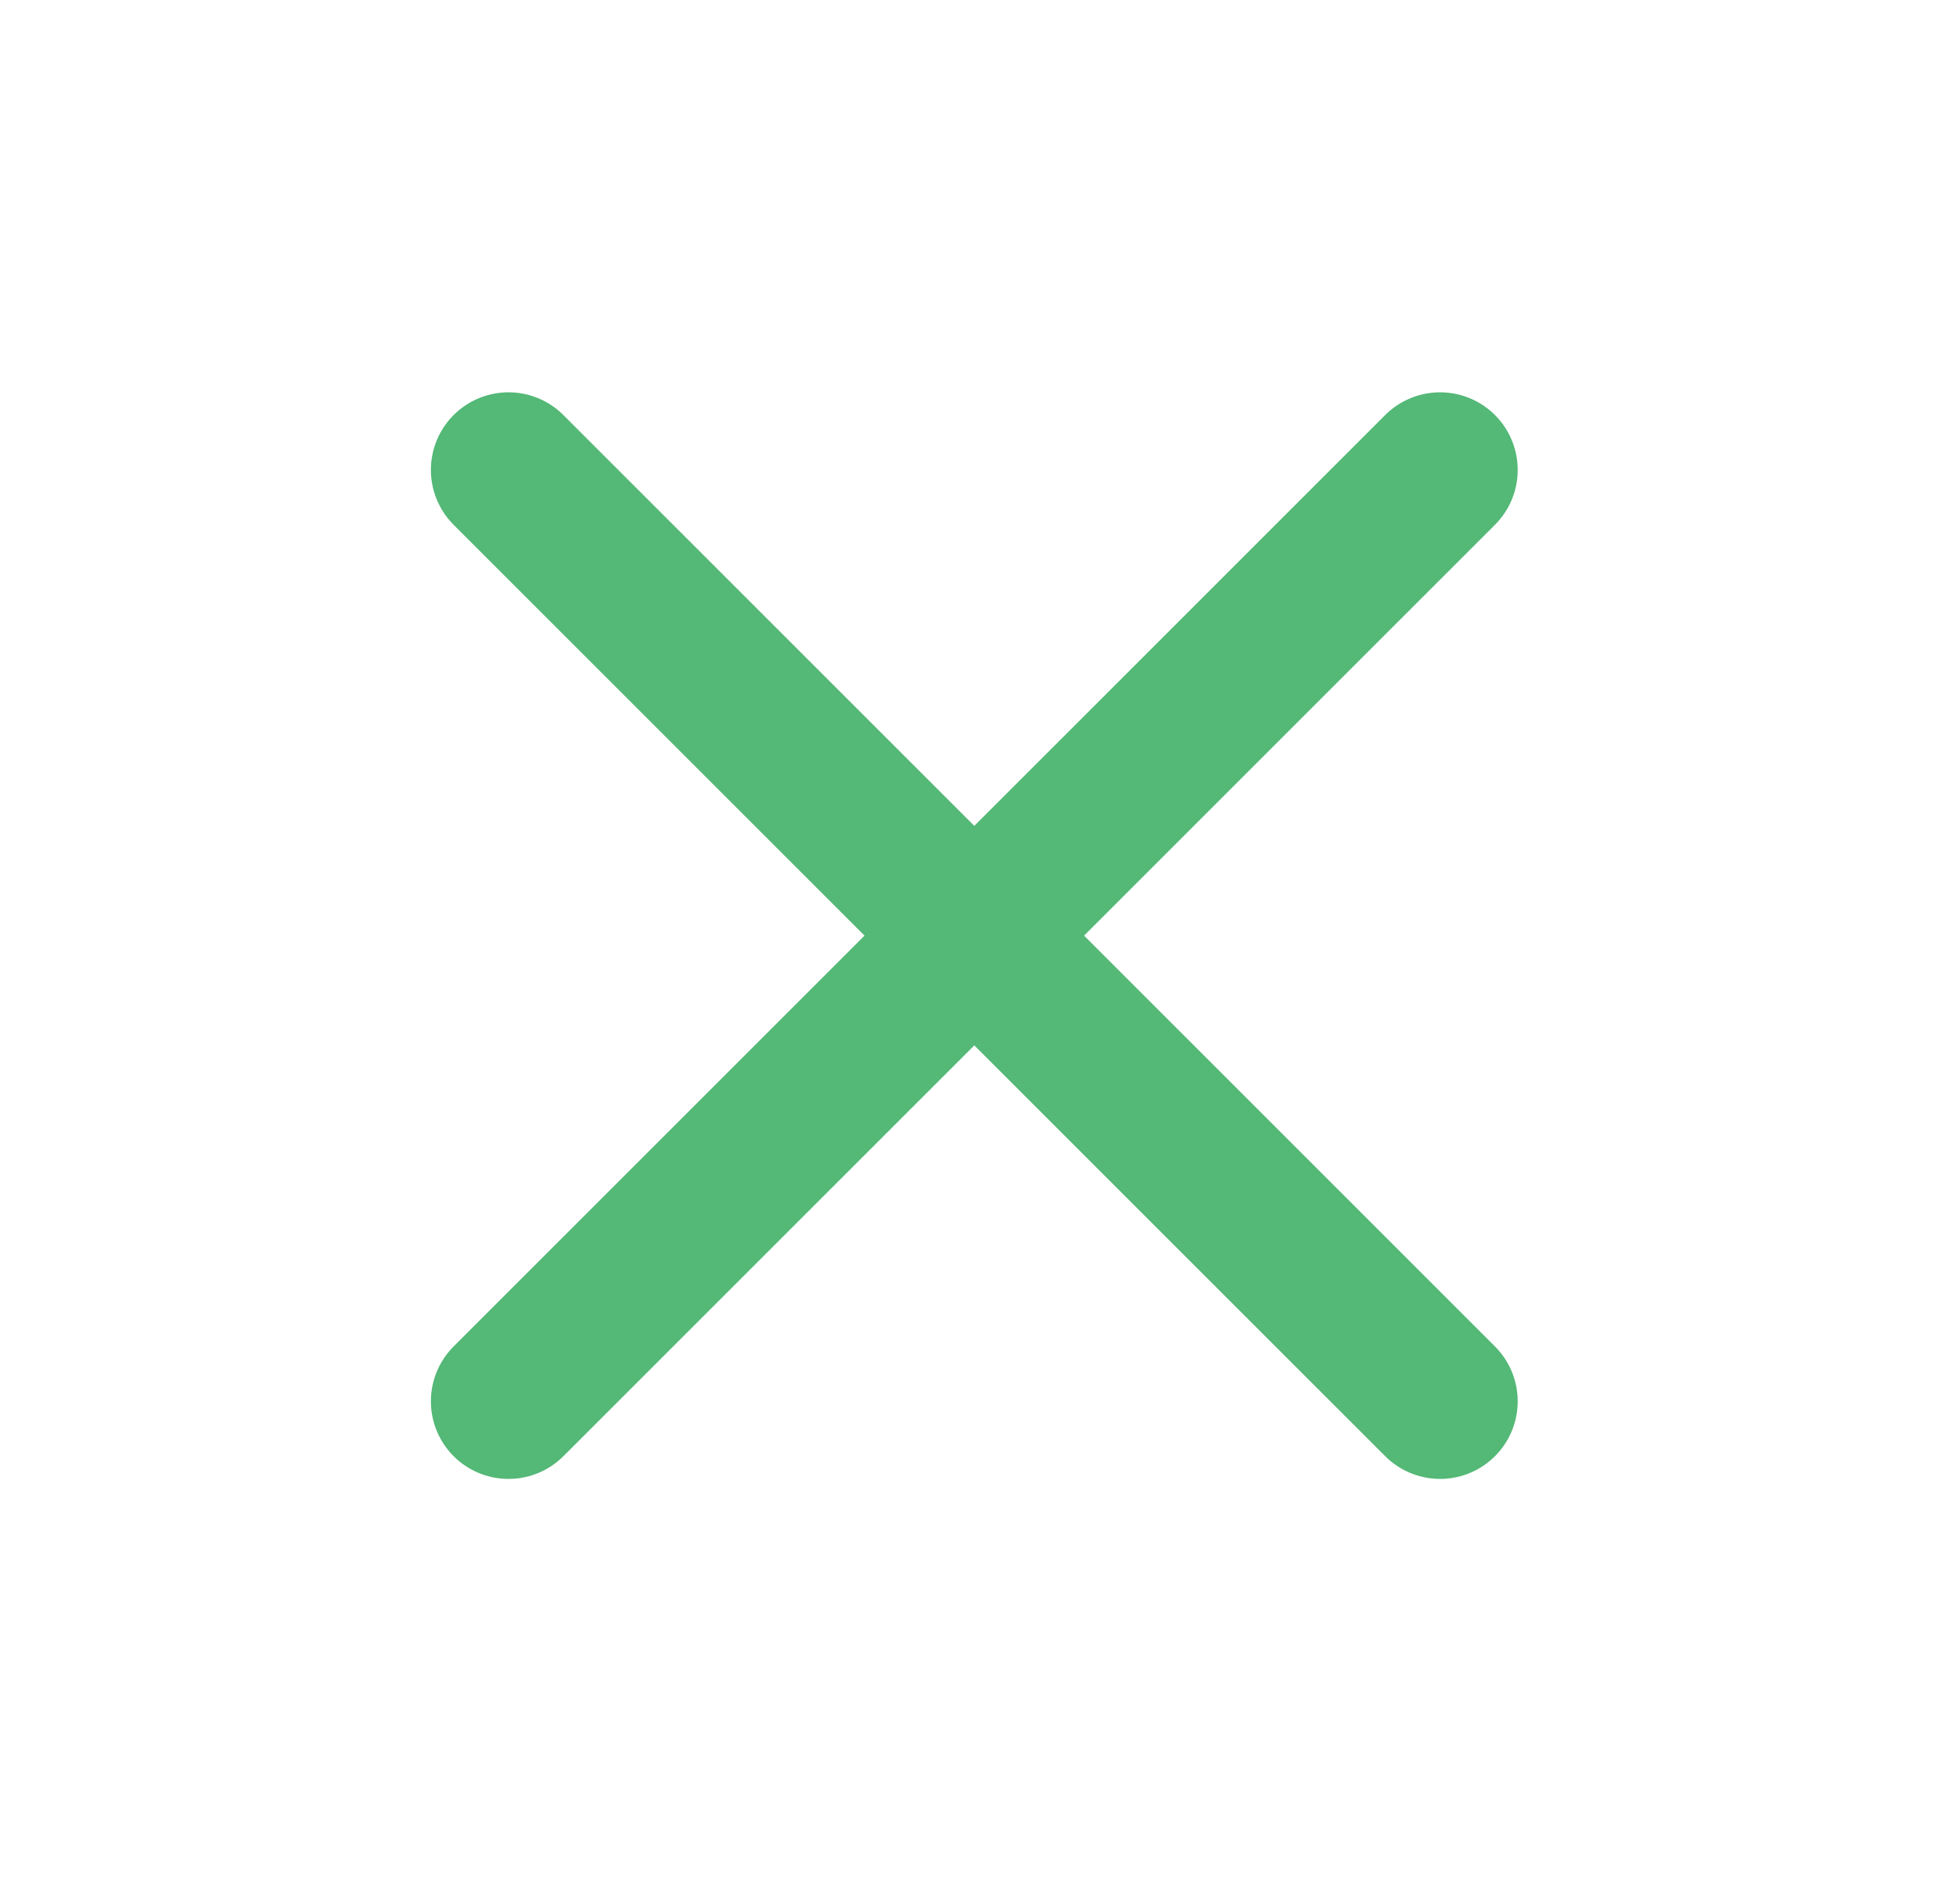 <svg width="38" height="37" viewBox="0 0 38 37" fill="none" xmlns="http://www.w3.org/2000/svg">
<path d="M27.977 9.131L9.879 27.229" stroke="#54B877" stroke-width="3.016" stroke-linecap="round" stroke-linejoin="round"/>
<path d="M9.879 9.131L27.977 27.229" stroke="#54B877" stroke-width="3.016" stroke-linecap="round" stroke-linejoin="round"/>
</svg>
